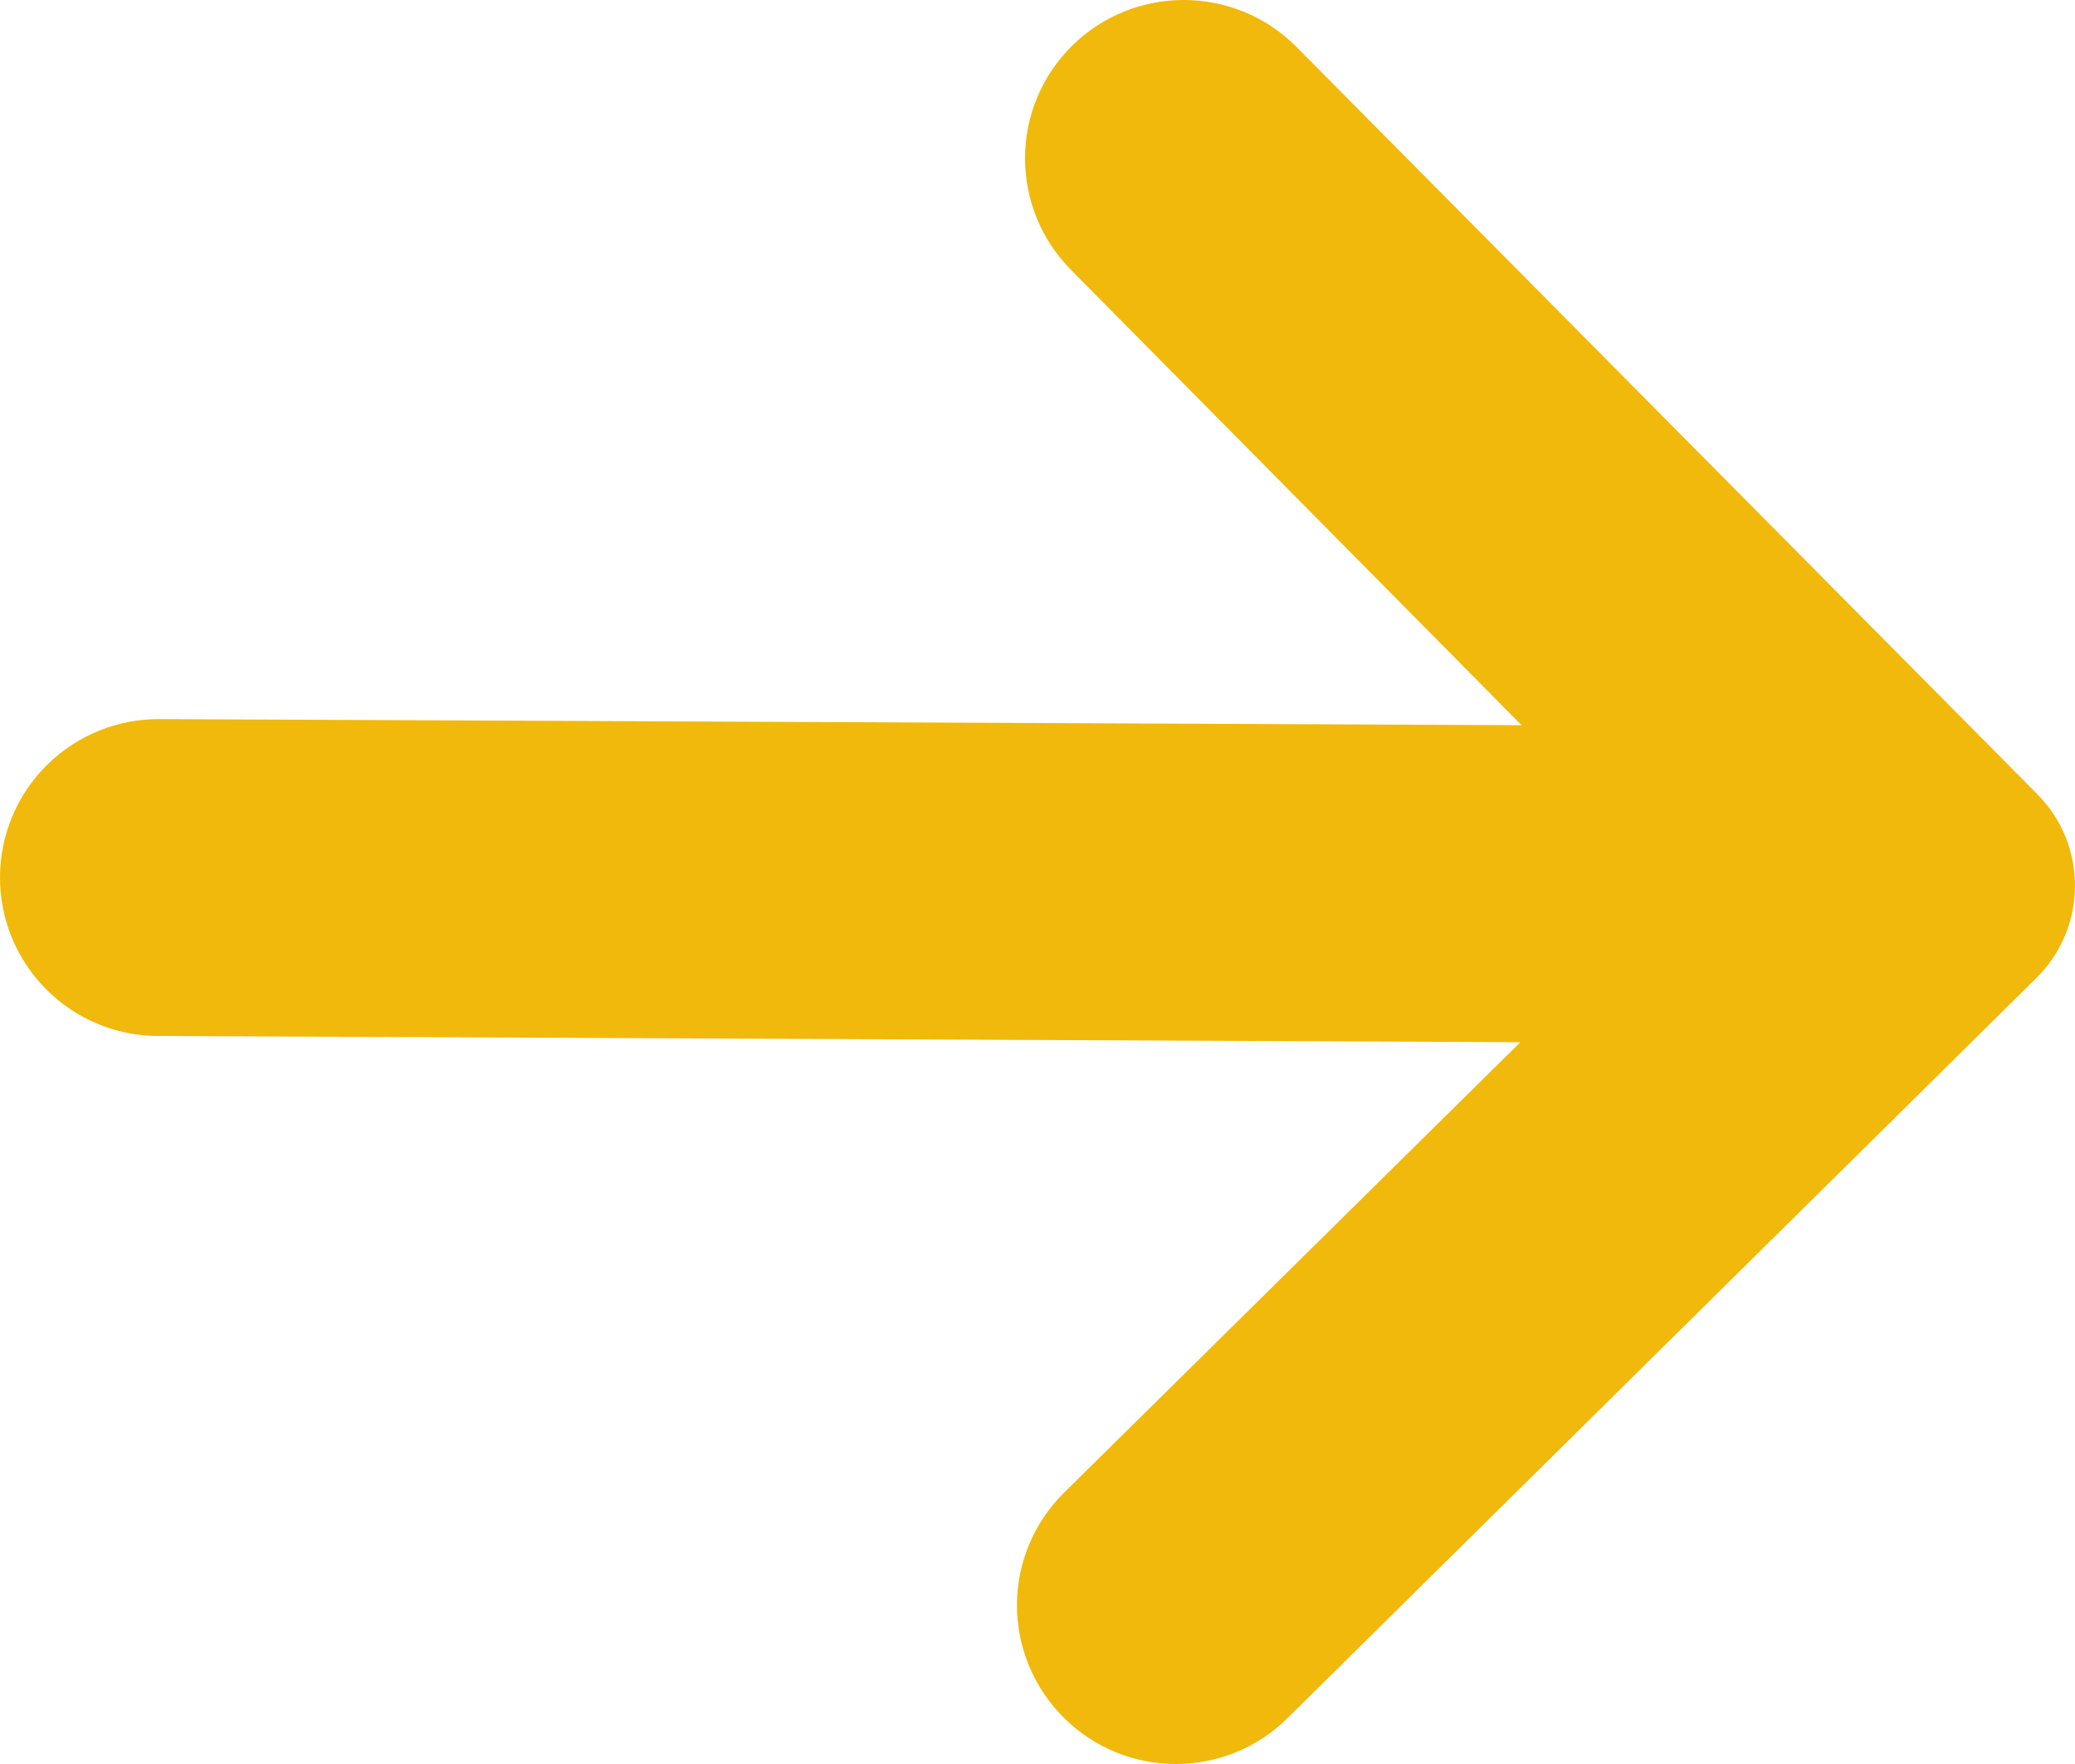 <svg height="17" viewBox="0 0 20 17" width="20" xmlns="http://www.w3.org/2000/svg"><path d="m175.254 50.387 4.4-4.343-13.131-.06c-.406-.001-.795-.164-1.08-.452-.286-.288-.445-.677-.443-1.083.002-.405.165-.792.453-1.077s.678-.444 1.084-.442l13.129.059-4.342-4.387c-.286-.288-.446-.677-.444-1.082.001-.405.164-.793.452-1.078.6-.593 1.569-.589 2.164.01l7.141 7.202c.488.492.483 1.286-.01 1.772l-7.217 7.132c-.6.593-1.568.589-2.162-.01-.286-.287-.447-.676-.446-1.082.001-.405.164-.793.452-1.079z" fill="#f0b90b" fill-rule="evenodd" transform="translate(-165 -36)"/></svg>